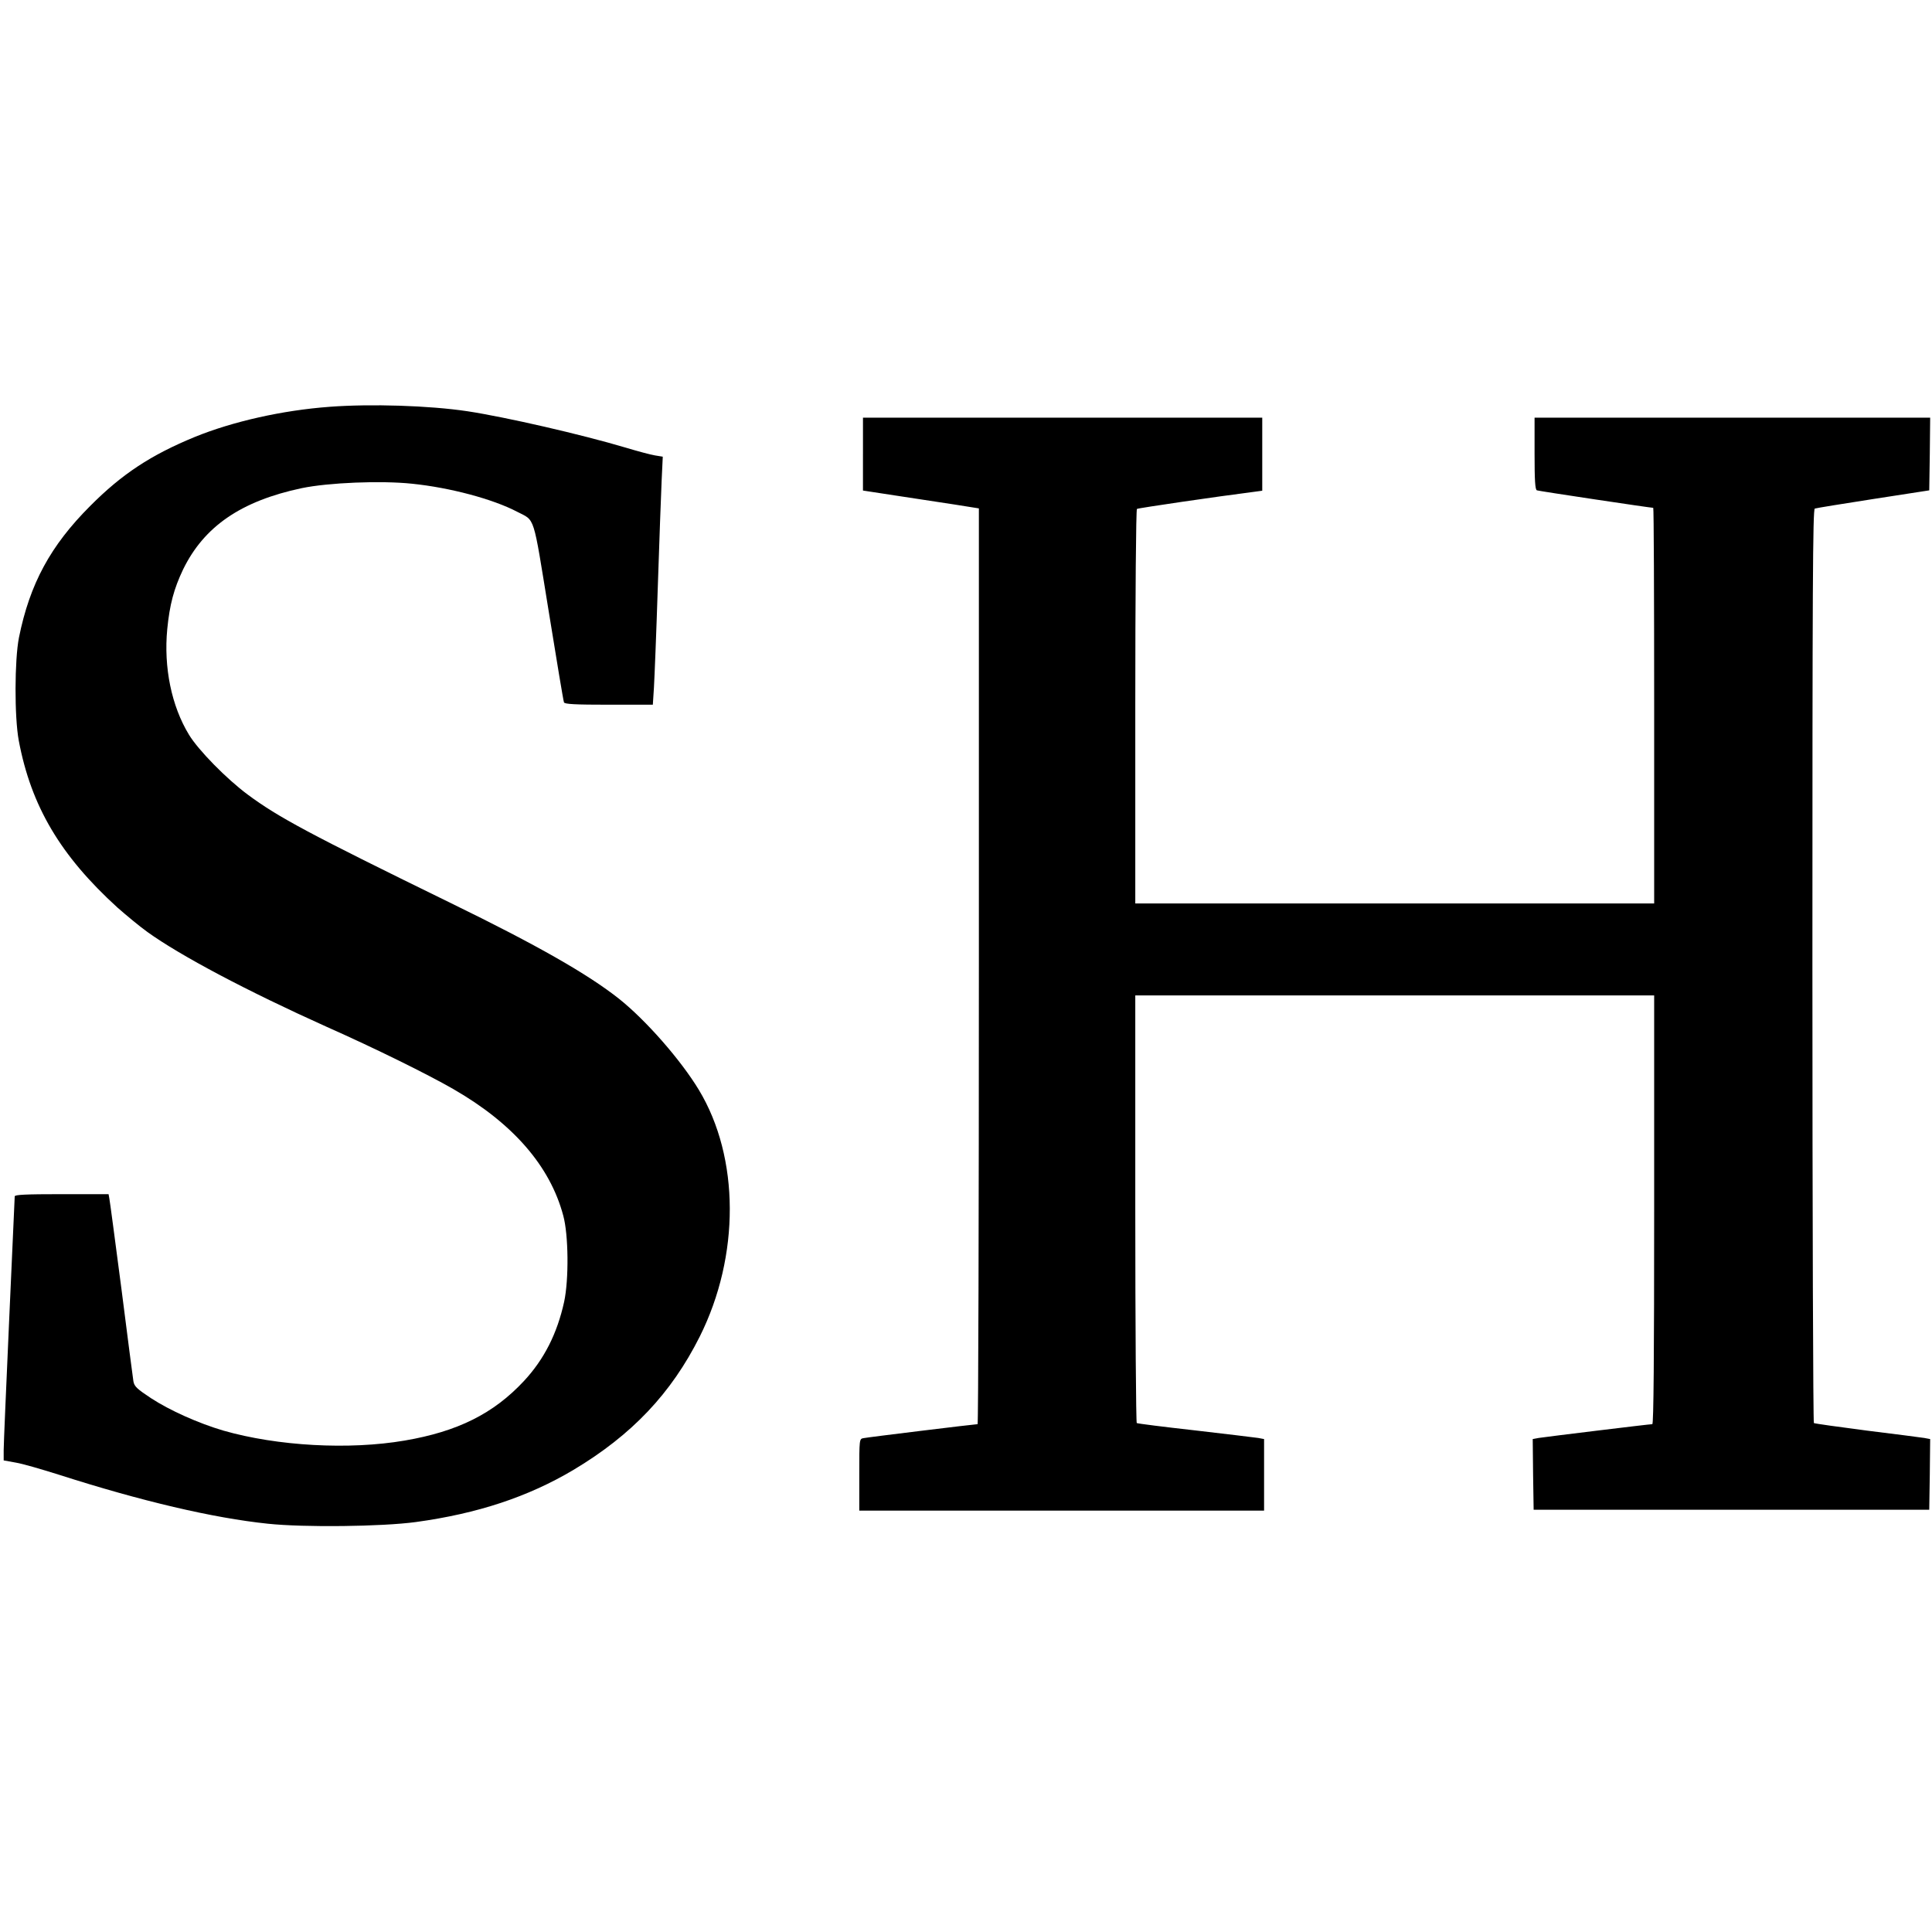 <?xml version="1.0" standalone="no"?>
<!DOCTYPE svg PUBLIC "-//W3C//DTD SVG 20010904//EN"
 "http://www.w3.org/TR/2001/REC-SVG-20010904/DTD/svg10.dtd">
<svg version="1.0" xmlns="http://www.w3.org/2000/svg"
 width="1050pt" height="1050pt" viewBox="0 0 1050 1050"
 preserveAspectRatio="xMidYMid meet">
<g transform="translate(0,1050) scale(0.1,-0.1)"
fill="#000000" stroke="none">
<path d="M1790 8289 c-256 -19 -526 -80 -732 -164 -238 -98 -395 -201 -568
-375 -216 -216 -328 -423 -387 -715 -24 -122 -25 -431 -1 -560 67 -356 226
-625 537 -908 48 -42 120 -102 162 -132 179 -129 544 -322 971 -514 270 -120
553 -260 692 -340 323 -186 525 -417 597 -687 29 -105 31 -348 5 -469 -38
-173 -109 -313 -219 -431 -165 -177 -360 -274 -647 -323 -303 -52 -693 -30
-986 54 -136 40 -292 110 -393 176 -77 51 -91 64 -96 92 -3 17 -32 244 -65
502 -34 259 -63 480 -66 493 l-4 22 -255 0 c-197 0 -255 -3 -255 -12 0 -7 -14
-308 -30 -668 -16 -360 -30 -680 -30 -711 l0 -56 66 -12 c37 -6 143 -37 238
-67 443 -142 834 -234 1131 -265 197 -21 620 -16 805 9 336 46 610 137 856
283 318 190 532 416 687 725 219 438 218 972 -5 1341 -98 162 -287 378 -434
495 -168 133 -444 291 -914 520 -769 376 -937 466 -1103 589 -116 86 -269 242
-320 326 -95 156 -138 366 -118 574 13 133 36 219 86 324 114 234 315 372 645
442 145 30 429 42 600 24 205 -21 438 -83 570 -152 100 -52 85 -6 172 -541 43
-266 80 -489 83 -495 3 -10 61 -13 244 -13 l239 0 6 93 c3 50 13 297 21 547 8
250 18 512 21 581 l6 127 -43 7 c-24 4 -95 23 -158 42 -238 71 -651 166 -861
198 -208 31 -524 41 -750 24z"/>
<path d="M4690 8032 l0 -198 183 -28 c100 -15 242 -37 315 -48 l132 -21 0
-2488 c0 -1369 -3 -2489 -7 -2489 -14 0 -597 -71 -620 -76 -23 -4 -23 -5 -23
-199 l0 -195 1100 0 1100 0 0 195 0 194 -32 6 c-18 3 -172 21 -342 41 -170 19
-313 37 -318 40 -4 3 -8 527 -8 1165 l0 1159 1410 0 1410 0 0 -1165 c0 -798
-3 -1165 -10 -1165 -16 0 -580 -69 -618 -75 l-32 -6 2 -192 3 -192 1075 0
1075 0 3 192 2 192 -32 6 c-18 3 -159 21 -312 40 -154 20 -283 38 -288 41 -4
3 -8 1121 -8 2485 0 2061 2 2480 13 2485 8 3 151 26 318 52 l304 47 3 198 2
197 -1075 0 -1075 0 0 -195 c0 -147 3 -197 13 -200 10 -4 617 -95 632 -95 3 0
5 -484 5 -1075 l0 -1075 -1410 0 -1410 0 0 1069 c0 609 4 1072 9 1075 7 5 447
69 629 92 l52 7 0 198 0 199 -1085 0 -1085 0 0 -198z"/>
</g>
</svg>
